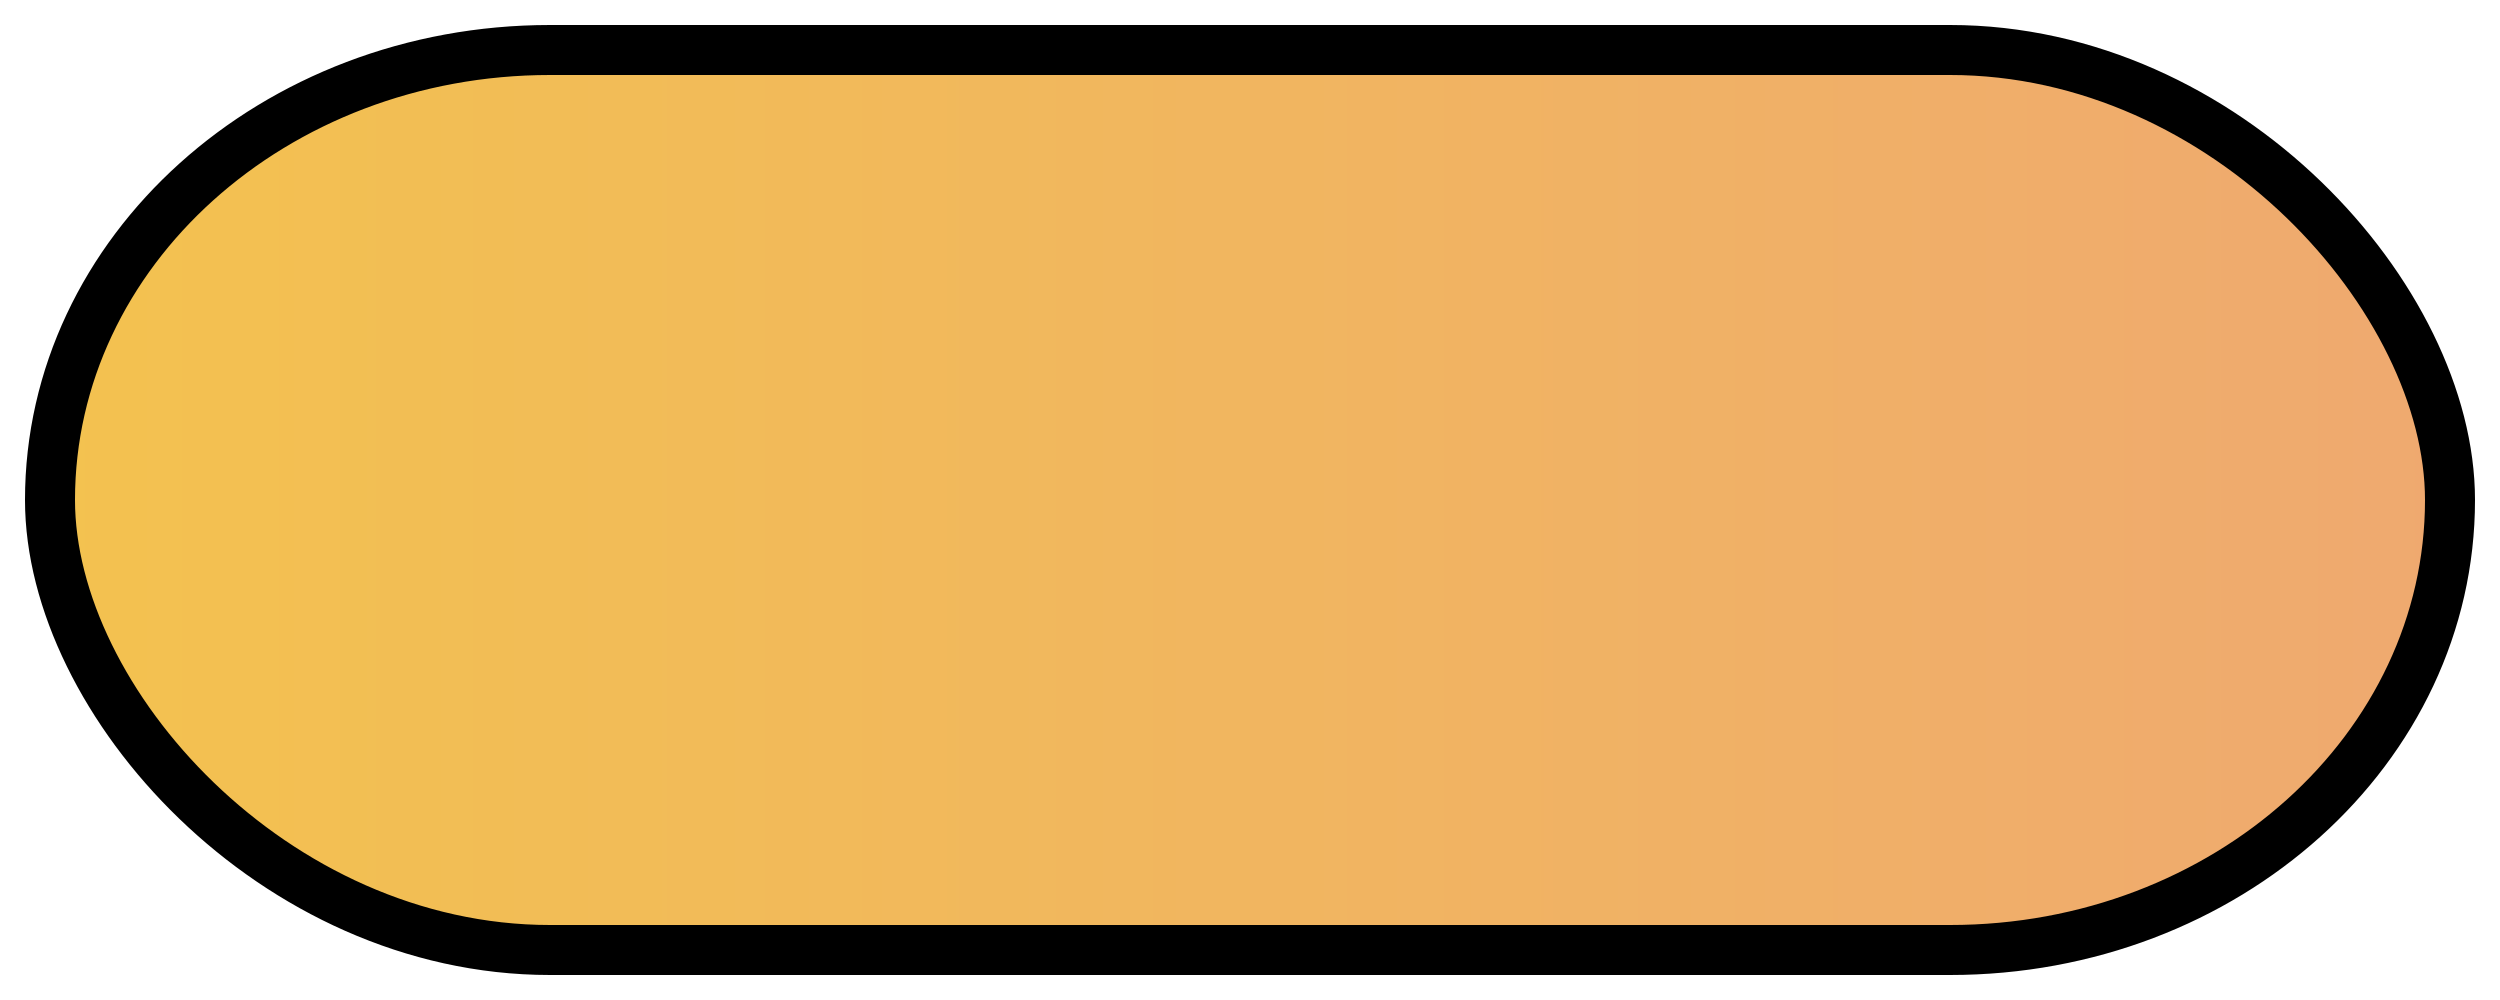 <svg viewBox="0 0 50 20" xmlns="http://www.w3.org/2000/svg" version="1.1">
 <defs id="svg_document_defs">
  <linearGradient spreadMethod="pad" y2="0" x2="1" y1="0" x1="0" id="svg_4">
   <stop offset="0" stop-color="#f3c24f"/>
   <stop offset="1" stop-color="#efa970"/>
  </linearGradient>
 </defs>
 <g>
  <title>Layer 1</title>
  <g id="main_group"/>
  <rect rx="10" id="svg_2" height="18" width="48" y="1" x="1" stroke="null" fill="url(#svg_4)"/>
 </g>
</svg>